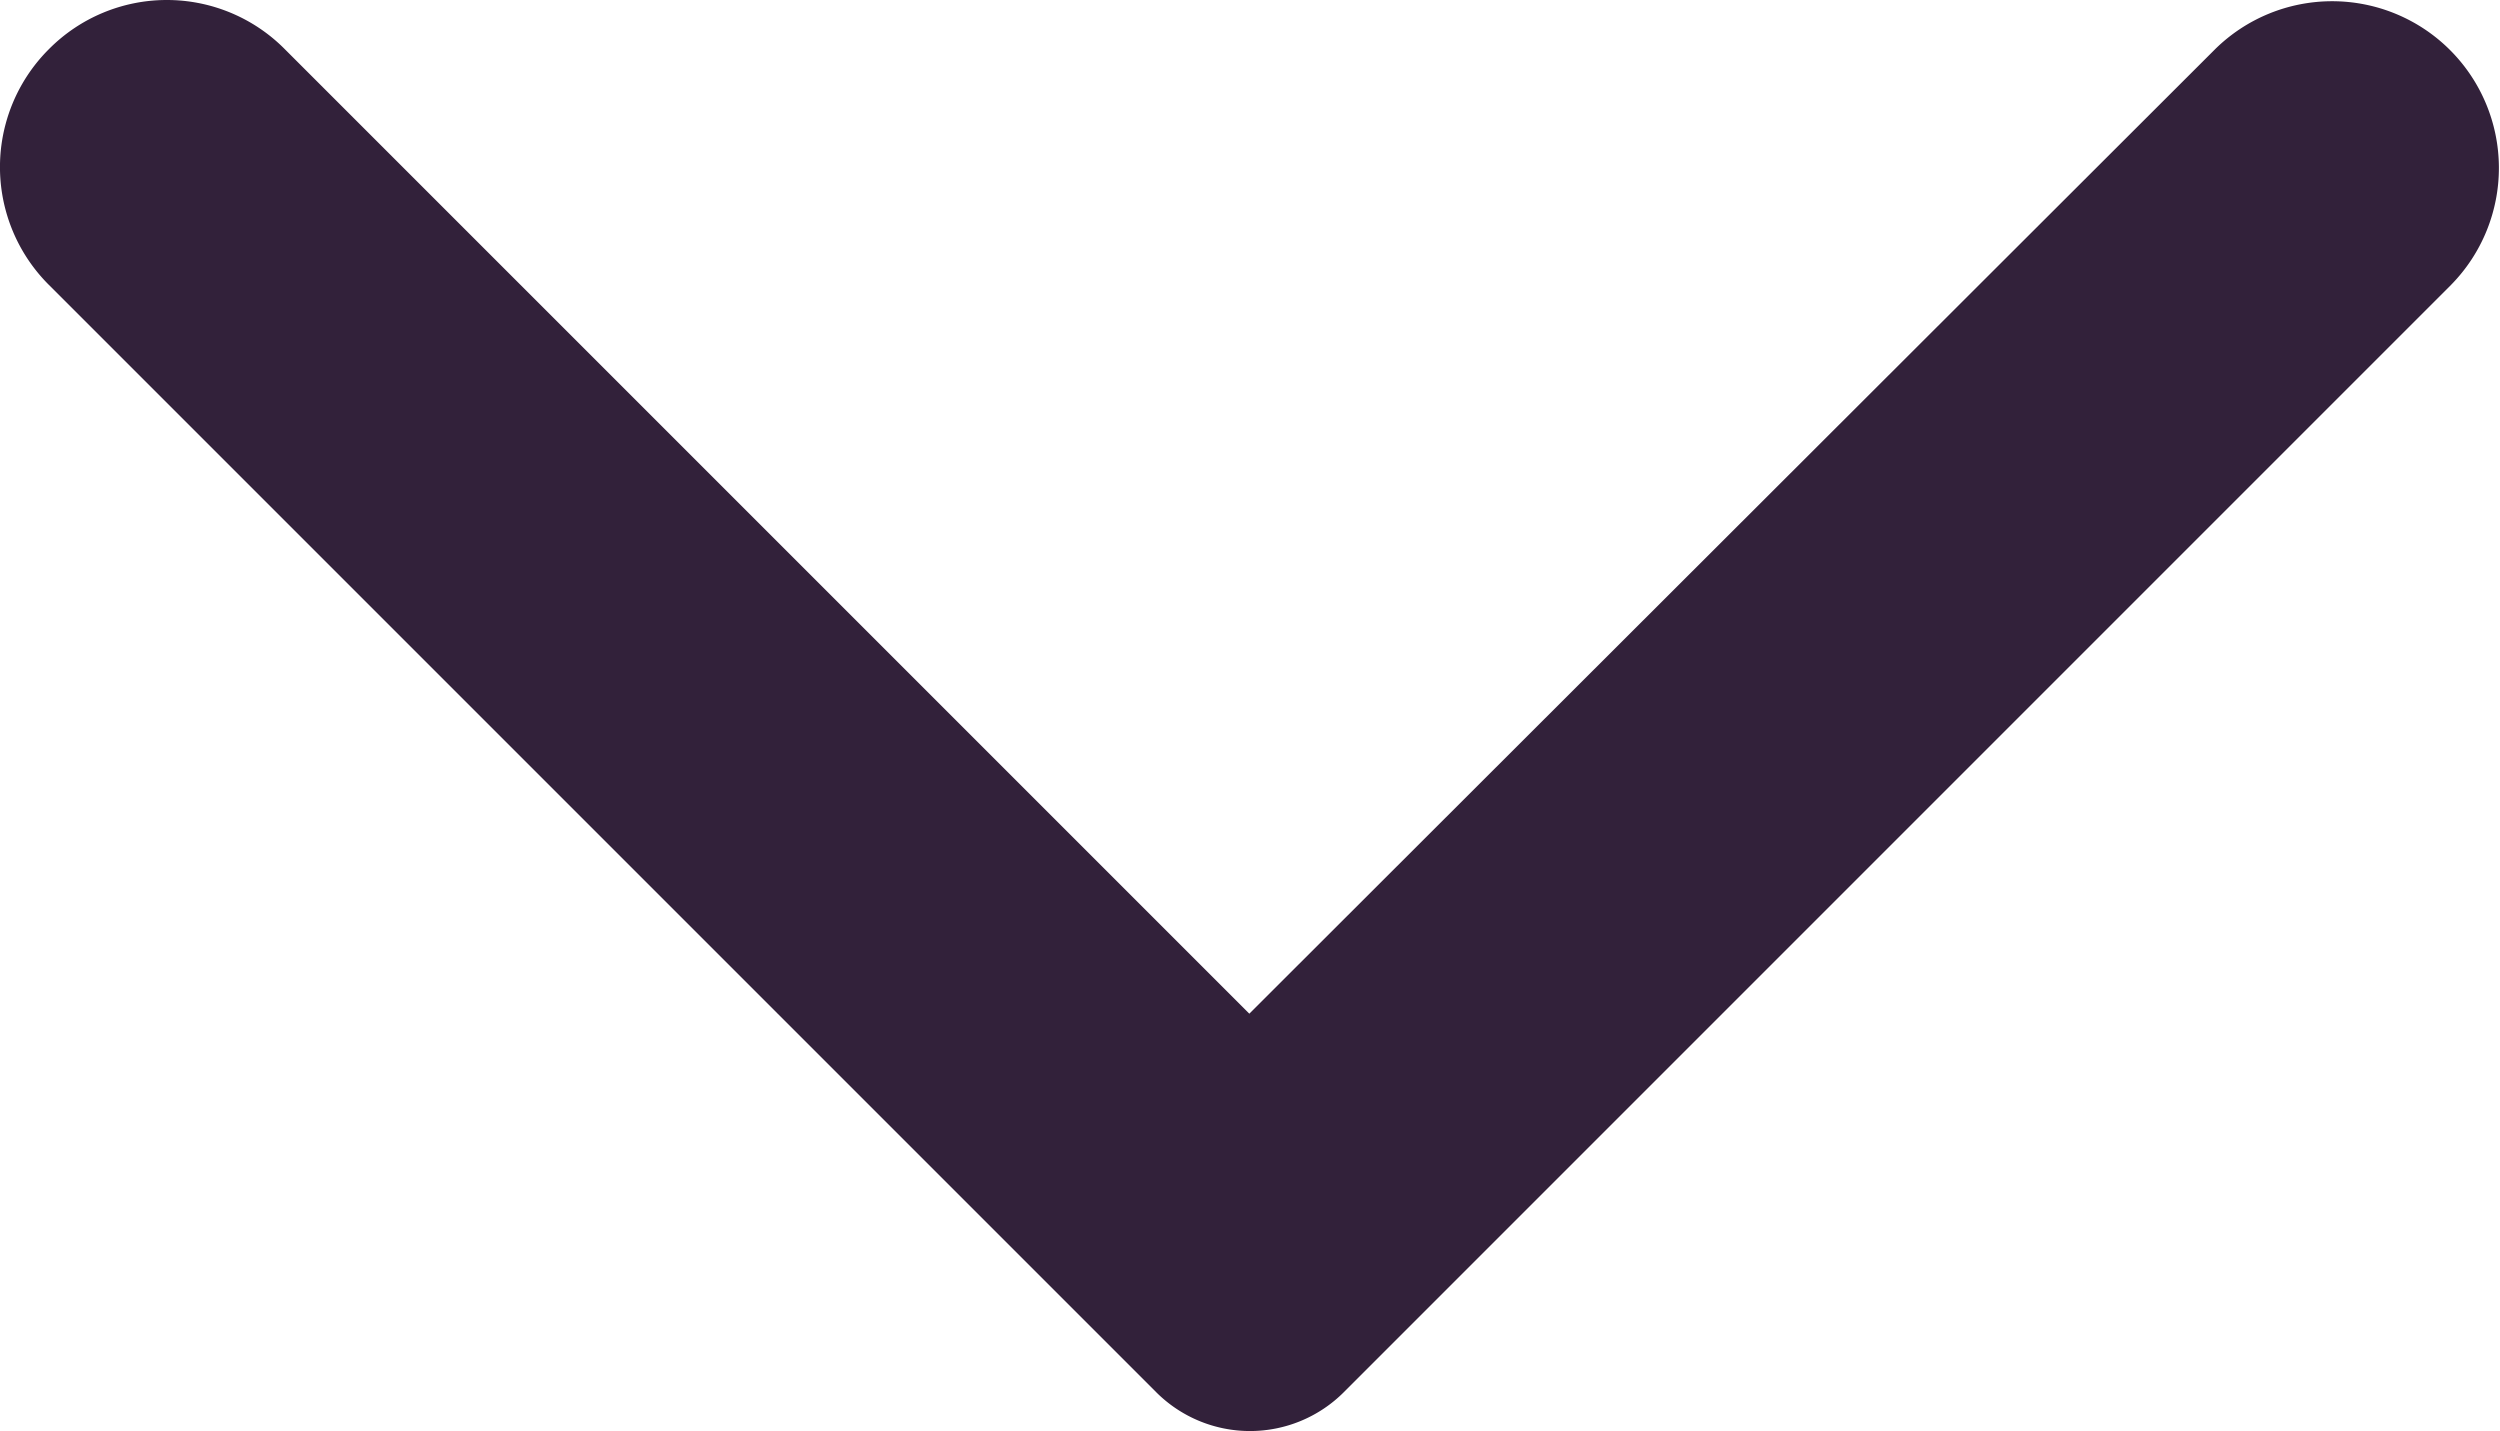 <svg xmlns="http://www.w3.org/2000/svg" viewBox="0 0 40 22.896"><defs><style>.a{fill:#32213a;}</style></defs><path class="a" d="M28.358,3.406a2.663,2.663,0,0,0-3.773,0L6.871,21.12a2.123,2.123,0,0,0,0,3.006L24.585,41.839a2.668,2.668,0,0,0,3.773-3.773L12.925,22.612,28.379,7.158A2.657,2.657,0,0,0,28.358,3.406Z" transform="translate(-2.623 29.144) rotate(-90)"/></svg>